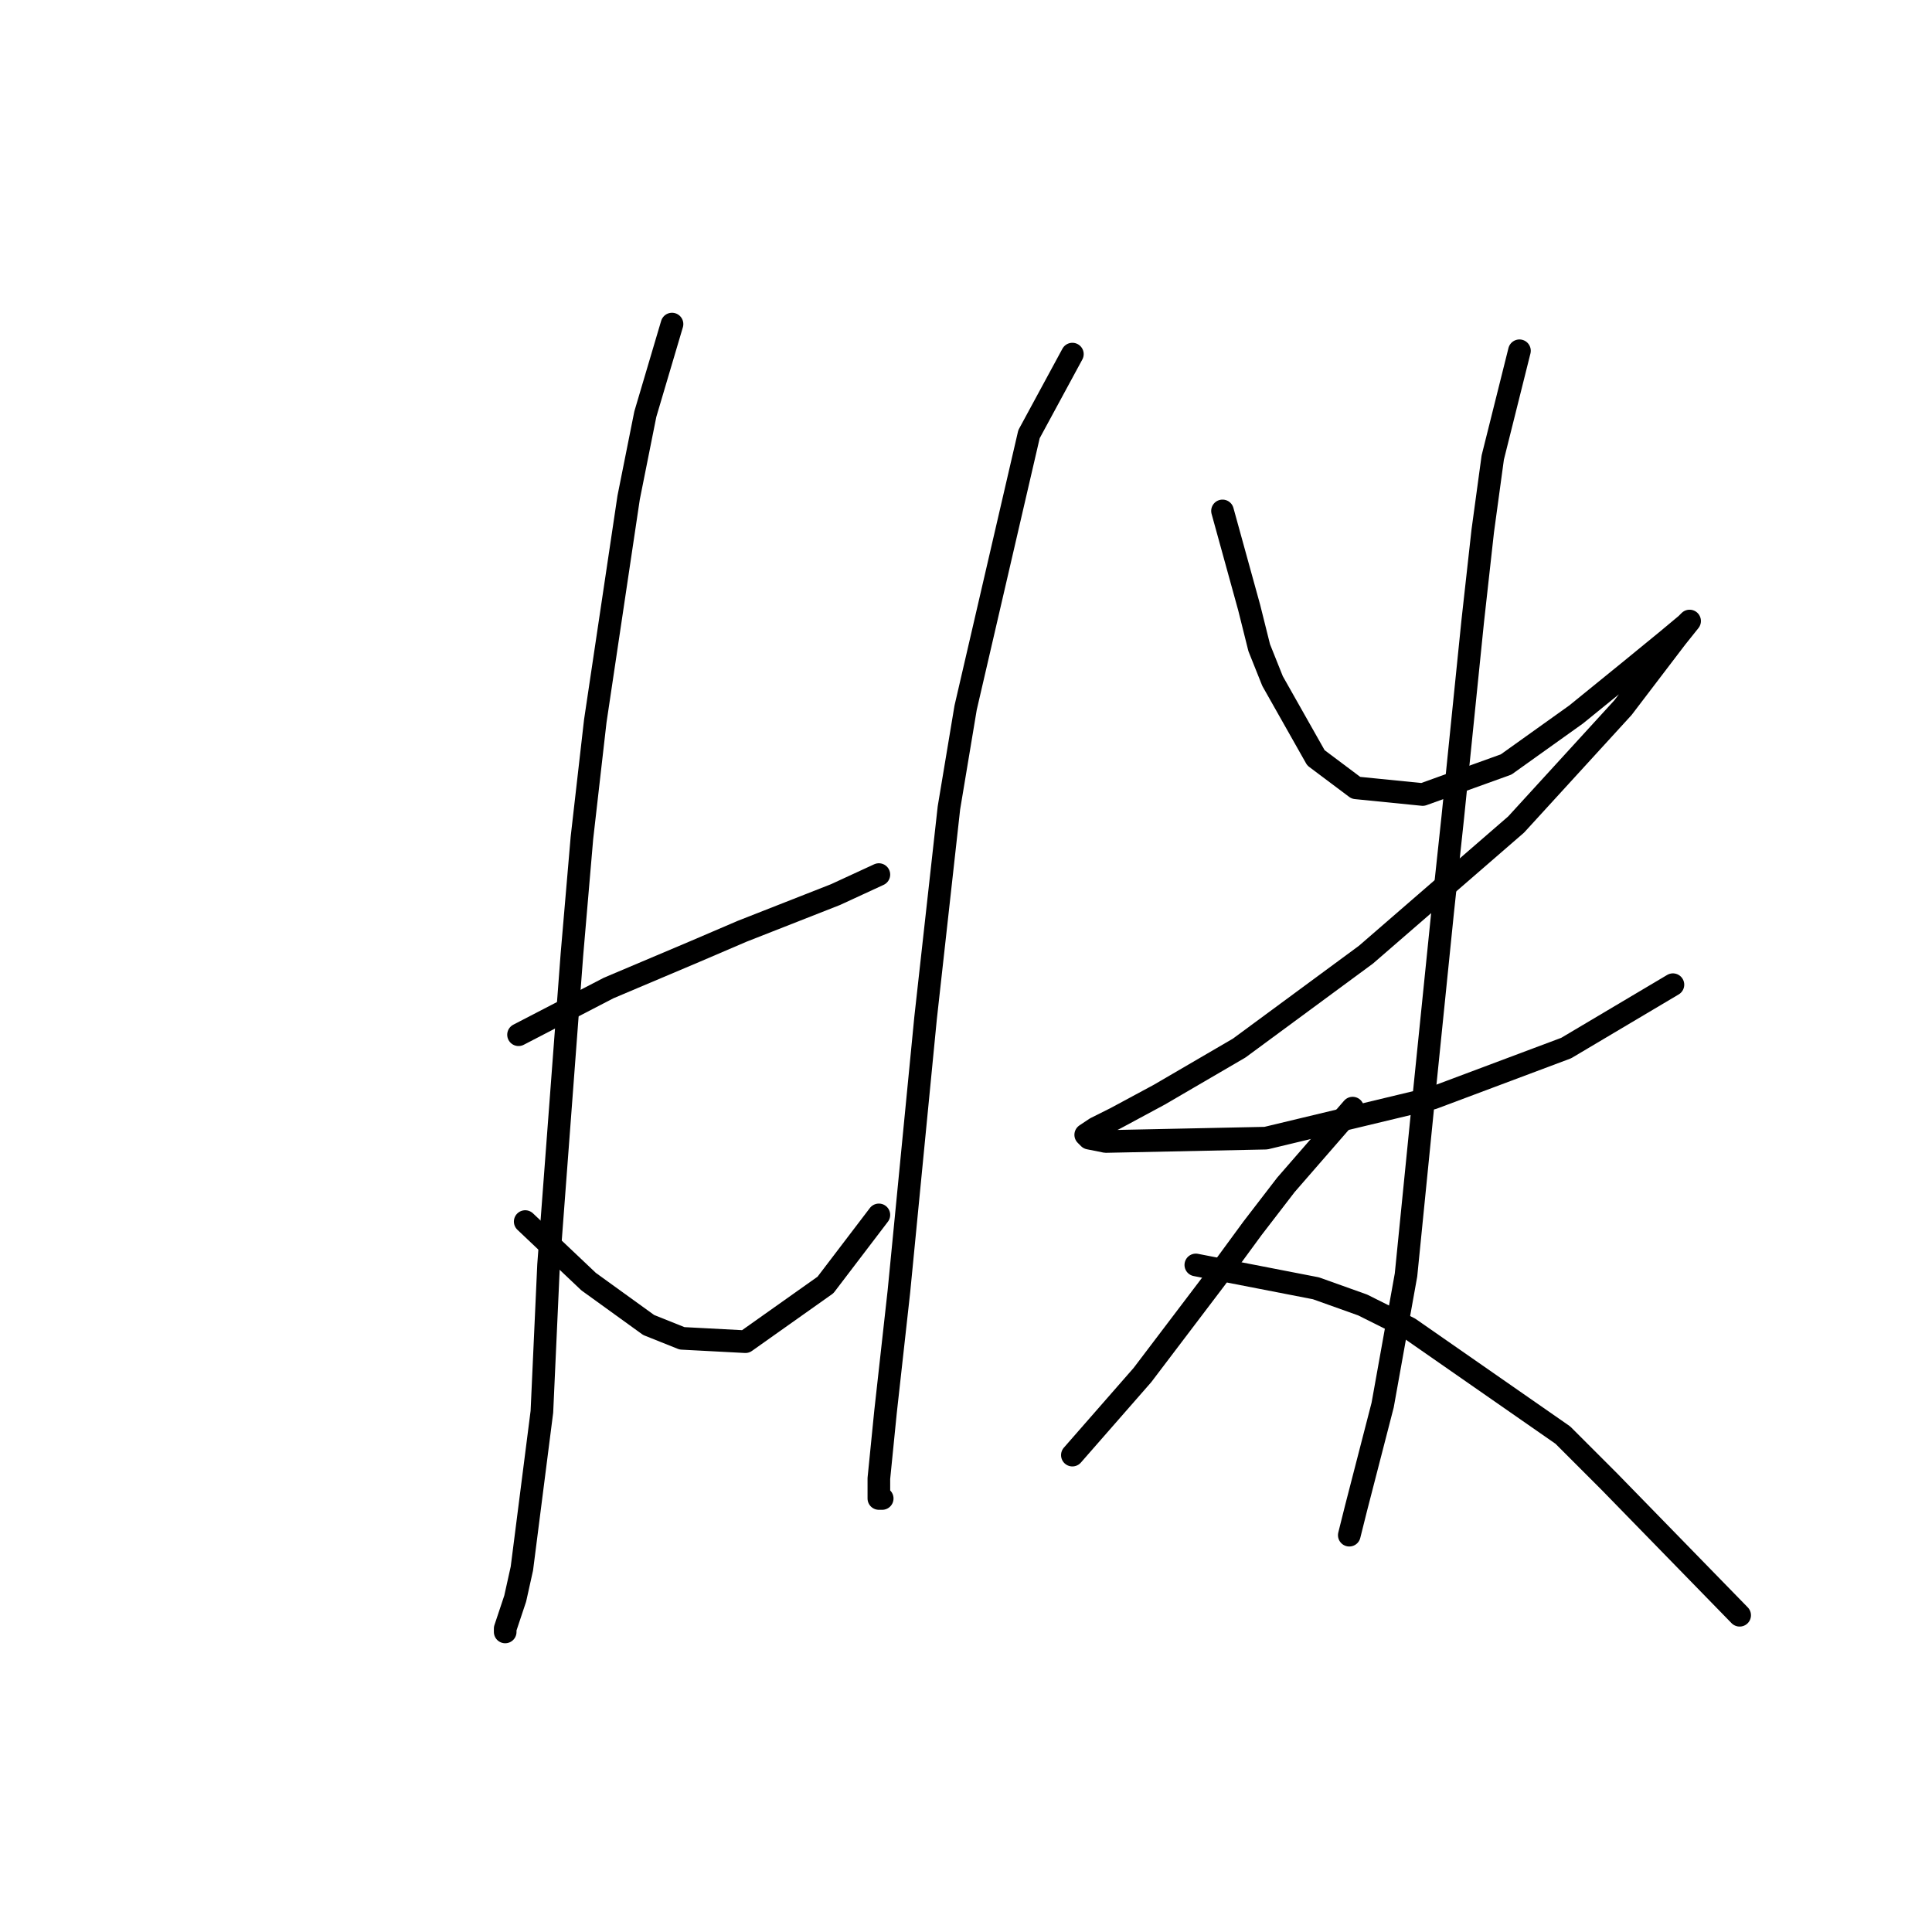 <?xml version="1.0" standalone="no"?>
    <svg width="256" height="256" xmlns="http://www.w3.org/2000/svg" version="1.1">
    <polyline stroke="black" stroke-width="3" stroke-linecap="round" fill="transparent" stroke-linejoin="round" points="89.045 42.942 85.508 54.879 83.298 65.931 78.877 95.551 77.109 111.024 75.782 126.497 72.688 167.611 71.804 187.063 69.151 207.841 68.267 211.819 66.941 215.798 66.941 216.24 66.941 216.24 " />
        <polyline stroke="black" stroke-width="3" stroke-linecap="round" fill="transparent" stroke-linejoin="round" points="68.709 137.107 80.645 130.918 92.14 126.055 98.329 123.402 110.707 118.539 116.454 115.887 116.454 115.887 " />
        <polyline stroke="black" stroke-width="3" stroke-linecap="round" fill="transparent" stroke-linejoin="round" points="69.593 161.864 77.993 169.821 85.95 175.568 90.371 177.337 98.771 177.779 109.381 170.263 116.454 160.979 116.454 160.979 " />
        <polyline stroke="black" stroke-width="3" stroke-linecap="round" fill="transparent" stroke-linejoin="round" points="142.095 46.921 136.348 57.531 127.949 93.782 125.738 107.045 122.644 134.896 119.107 171.147 117.338 187.063 116.454 195.904 116.454 198.557 116.896 198.557 116.896 198.557 " />
        <polyline stroke="black" stroke-width="3" stroke-linecap="round" fill="transparent" stroke-linejoin="round" points="161.989 67.699 165.526 80.52 166.852 85.825 168.62 90.246 174.368 100.414 179.673 104.392 188.514 105.277 199.567 101.298 208.85 94.667 215.924 88.919 220.787 84.941 223.439 82.73 223.881 82.288 222.113 84.499 215.04 93.782 200.893 109.255 180.999 126.497 164.2 138.875 153.59 145.064 147.842 148.159 145.19 149.485 143.864 150.369 144.306 150.811 146.516 151.254 167.736 150.811 189.841 145.506 207.524 138.875 221.671 130.476 221.671 130.476 " />
        <polyline stroke="black" stroke-width="3" stroke-linecap="round" fill="transparent" stroke-linejoin="round" points="201.335 46.479 197.798 60.626 196.472 70.352 195.146 82.288 192.493 108.371 191.167 120.75 188.514 146.833 186.304 168.937 183.209 186.178 179.673 199.883 178.788 203.42 178.788 203.42 " />
        <polyline stroke="black" stroke-width="3" stroke-linecap="round" fill="transparent" stroke-linejoin="round" points="179.231 146.833 170.389 157.001 165.968 162.748 161.105 169.379 151.379 182.2 142.095 192.81 142.095 192.81 " />
        <polyline stroke="black" stroke-width="3" stroke-linecap="round" fill="transparent" stroke-linejoin="round" points="158.453 167.611 174.368 170.705 180.557 172.916 186.746 176.01 207.082 190.157 213.271 196.346 230.513 214.03 230.513 214.03 " />
        </svg>